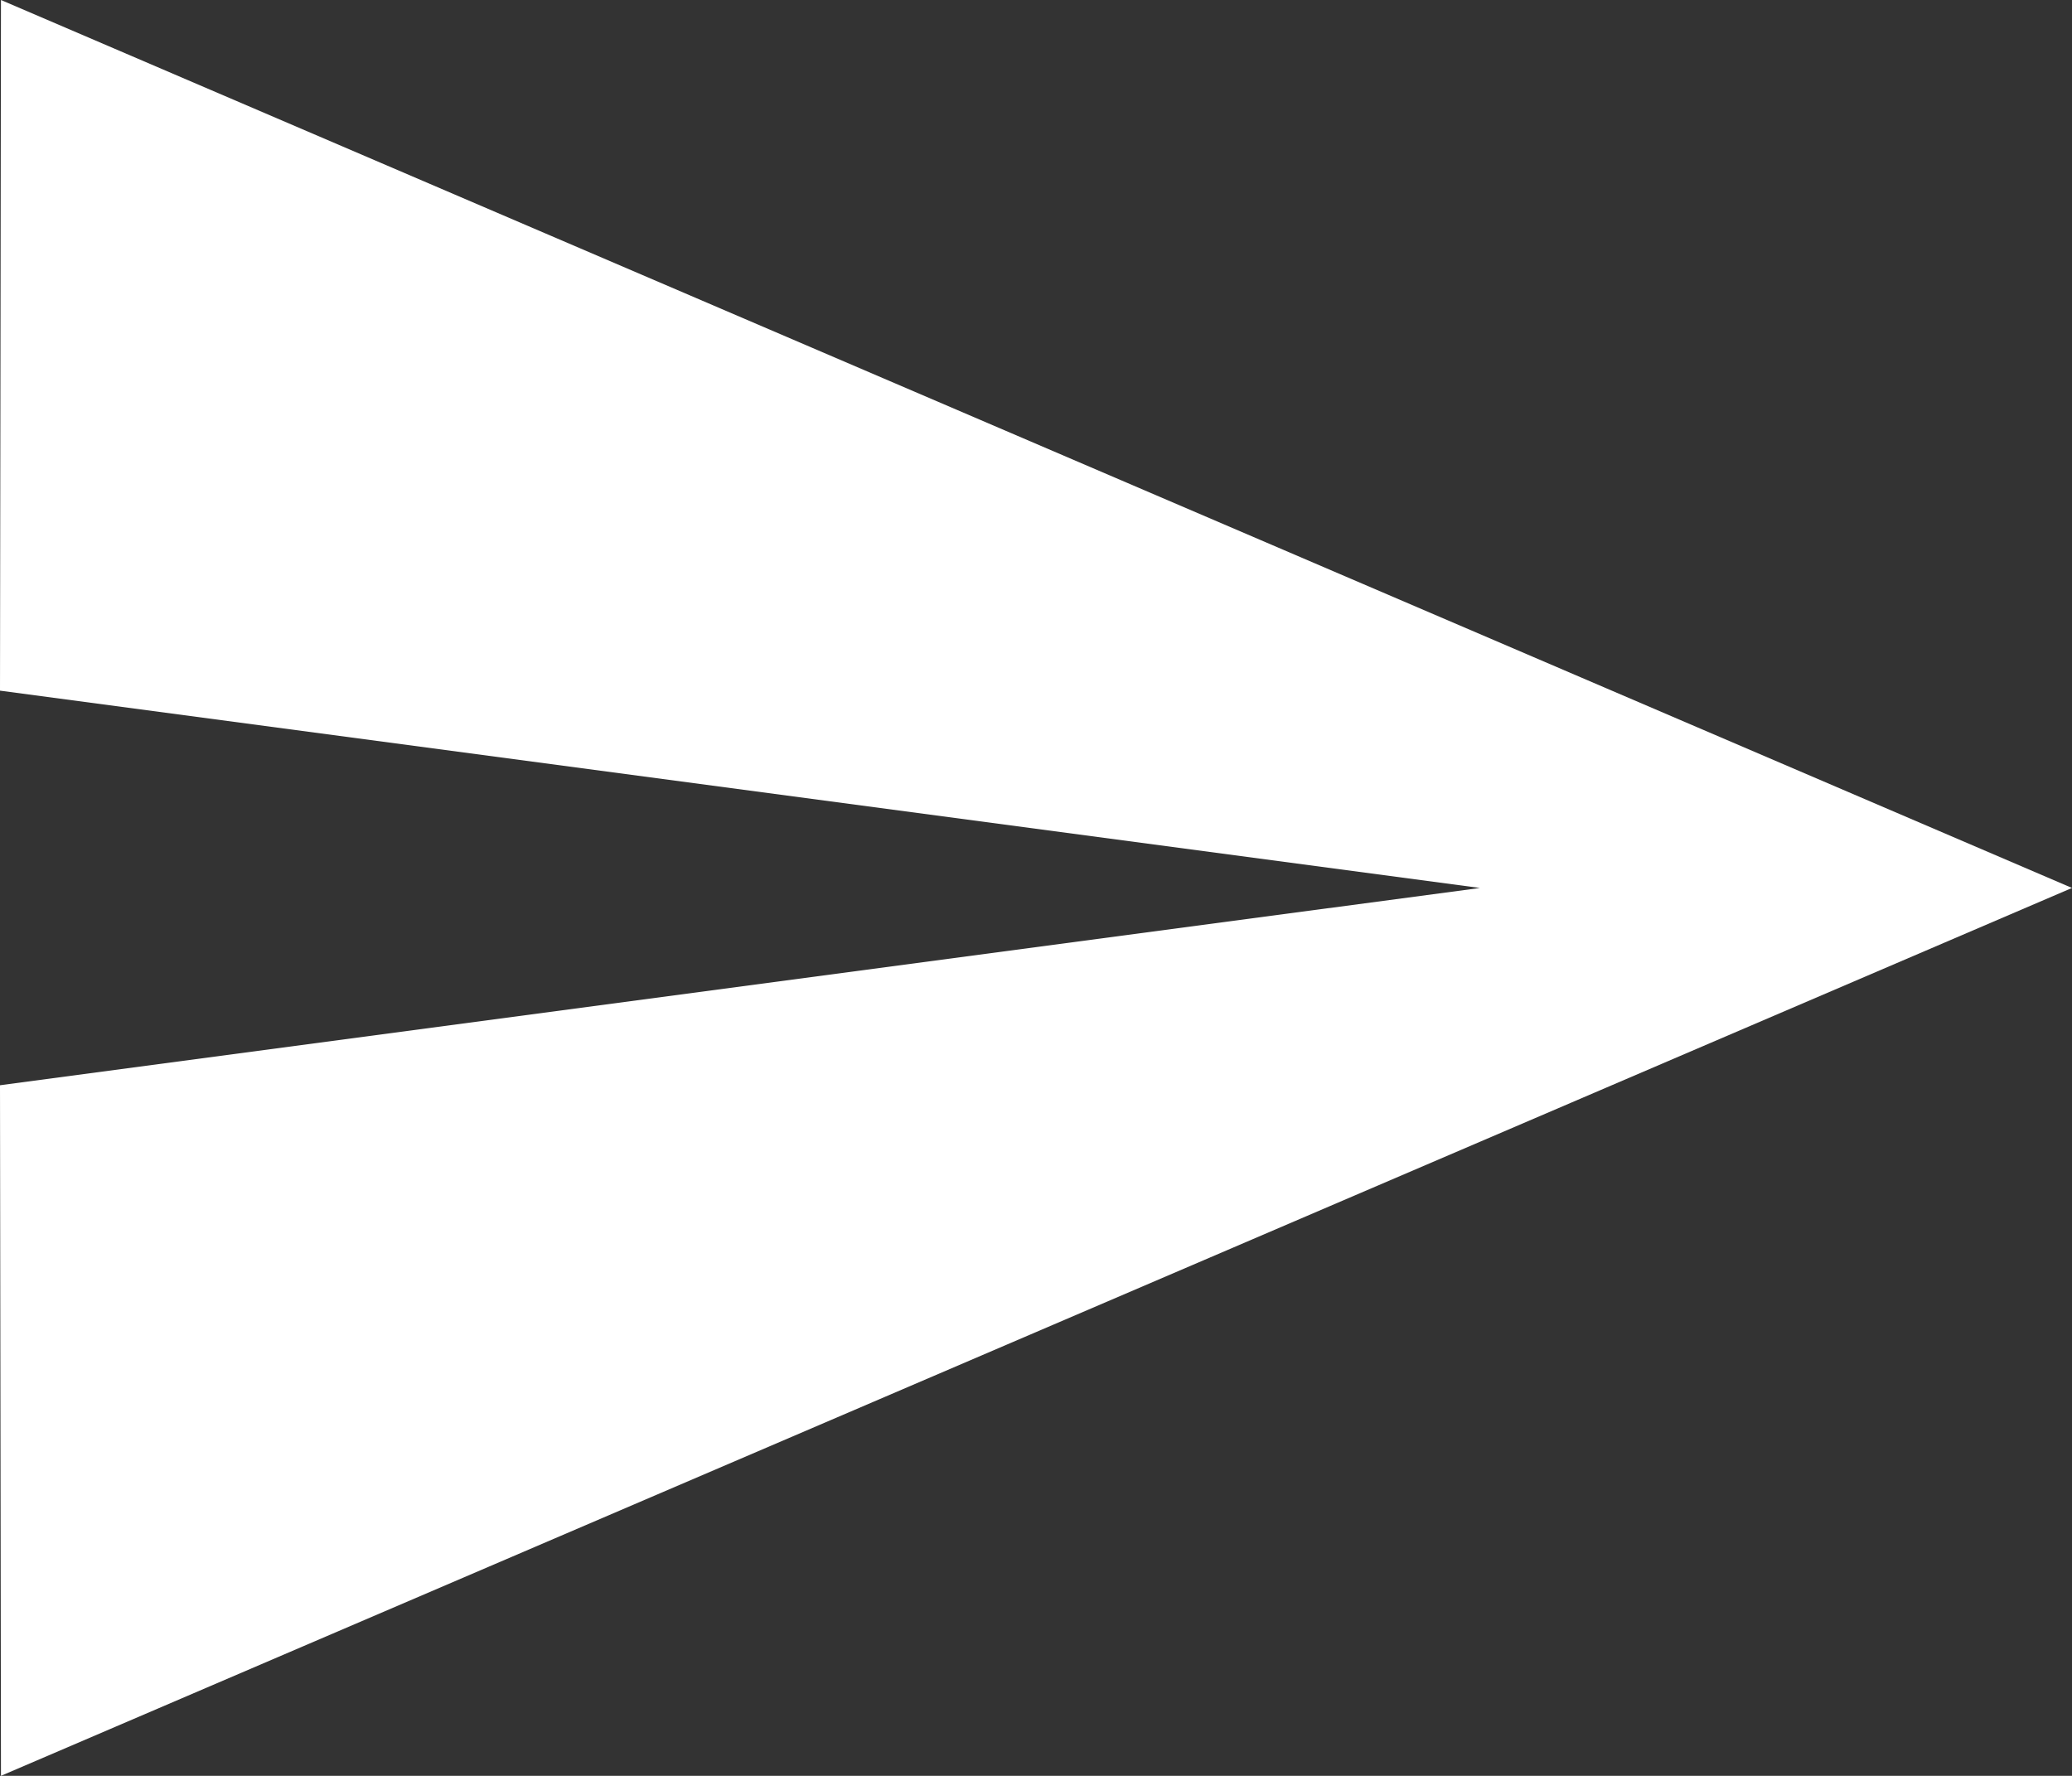 <svg xmlns="http://www.w3.org/2000/svg" width="25.727" height="22.051" viewBox="0 0 25.727 22.051">
  <rect x="0" y="0" width="25.727" height="22.051" fill="#333333" stroke="none"/>
  <path id="Icon_material-send" data-name="Icon material-send" d="M3.012,26.551,28.727,15.526,3.012,4.5,3,13.076l18.376,2.45L3,17.976Z" transform="translate(-3 -4.5)" fill="#fff"/>
</svg>
